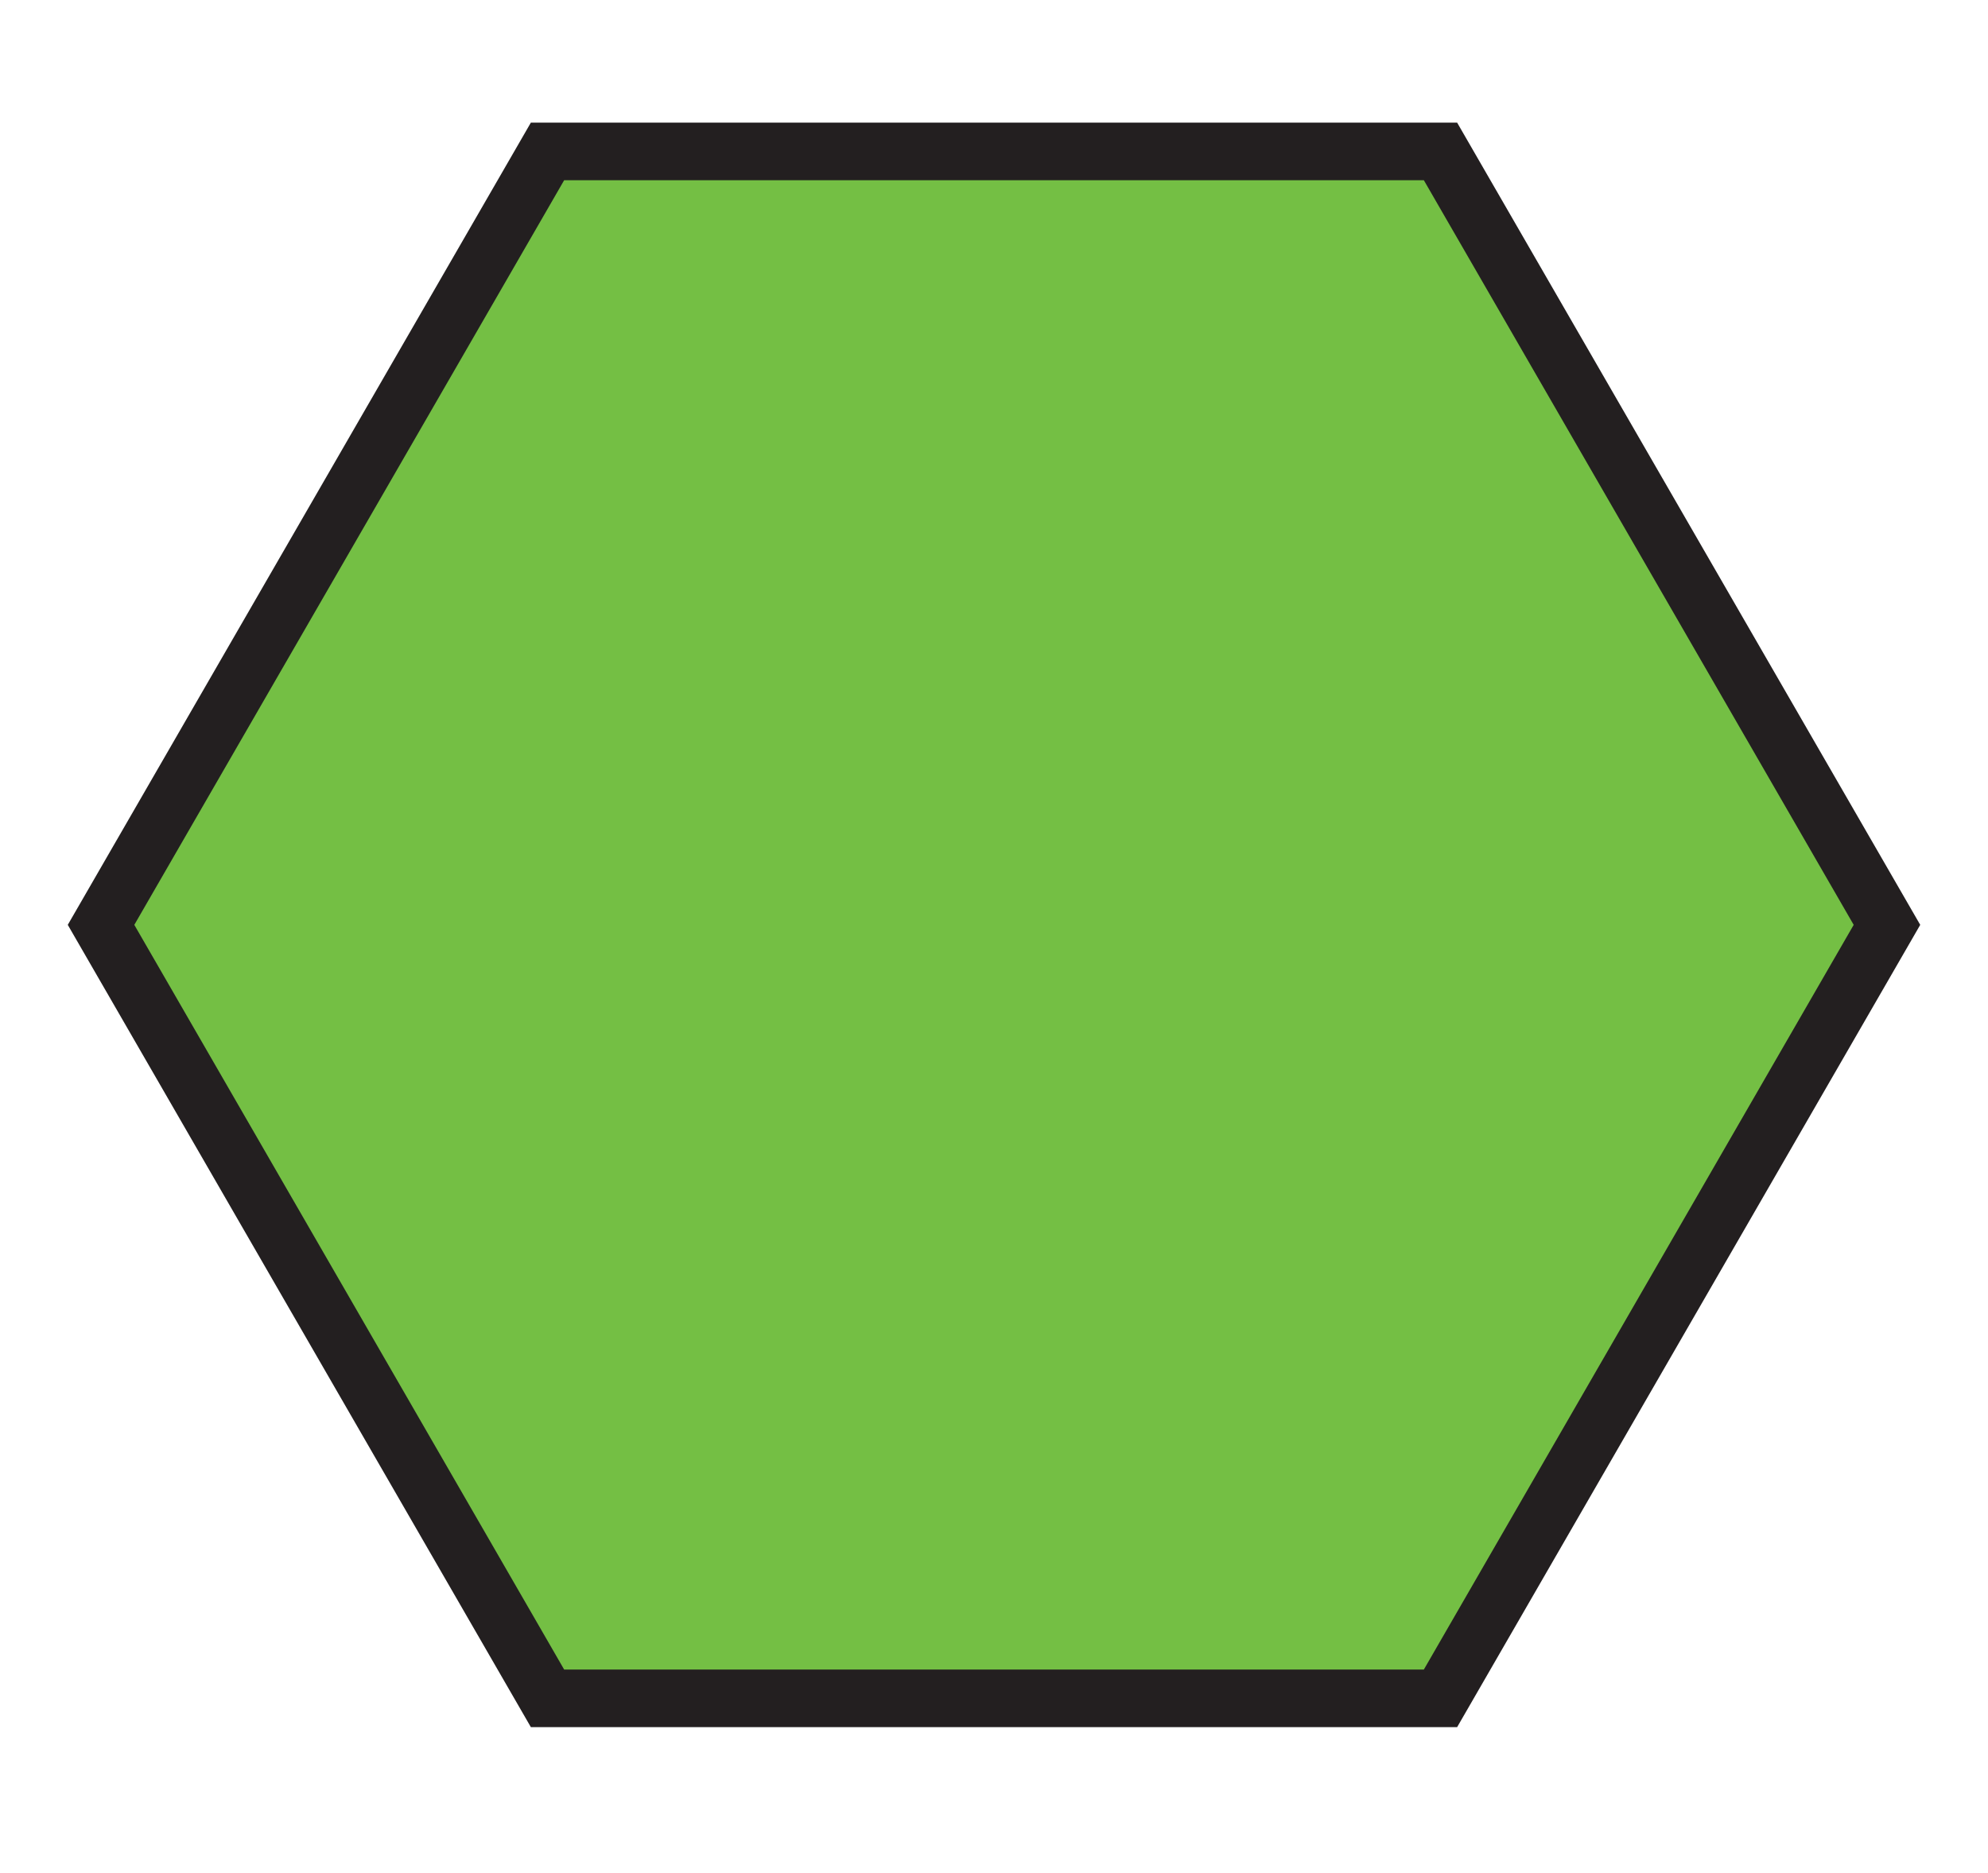 <?xml version="1.0" encoding="utf-8"?>
<!-- Generator: Adobe Illustrator 16.0.3, SVG Export Plug-In . SVG Version: 6.00 Build 0)  -->
<!DOCTYPE svg PUBLIC "-//W3C//DTD SVG 1.1//EN" "http://www.w3.org/Graphics/SVG/1.1/DTD/svg11.dtd">
<svg version="1.1" id="Layer_1" xmlns="http://www.w3.org/2000/svg" xmlns:xlink="http://www.w3.org/1999/xlink" x="0px" y="0px"
	 width="69px" height="65px" viewBox="0 0 69 65" enable-background="new 0 0 69 65" xml:space="preserve">
<polygon fill="#74BF44" stroke="#231F20" stroke-width="2" stroke-miterlimit="10" points="19.003,58.937 3.507,32.095 
	19.003,5.255 49.997,5.255 65.493,32.095 49.997,58.937 "/>
</svg>

